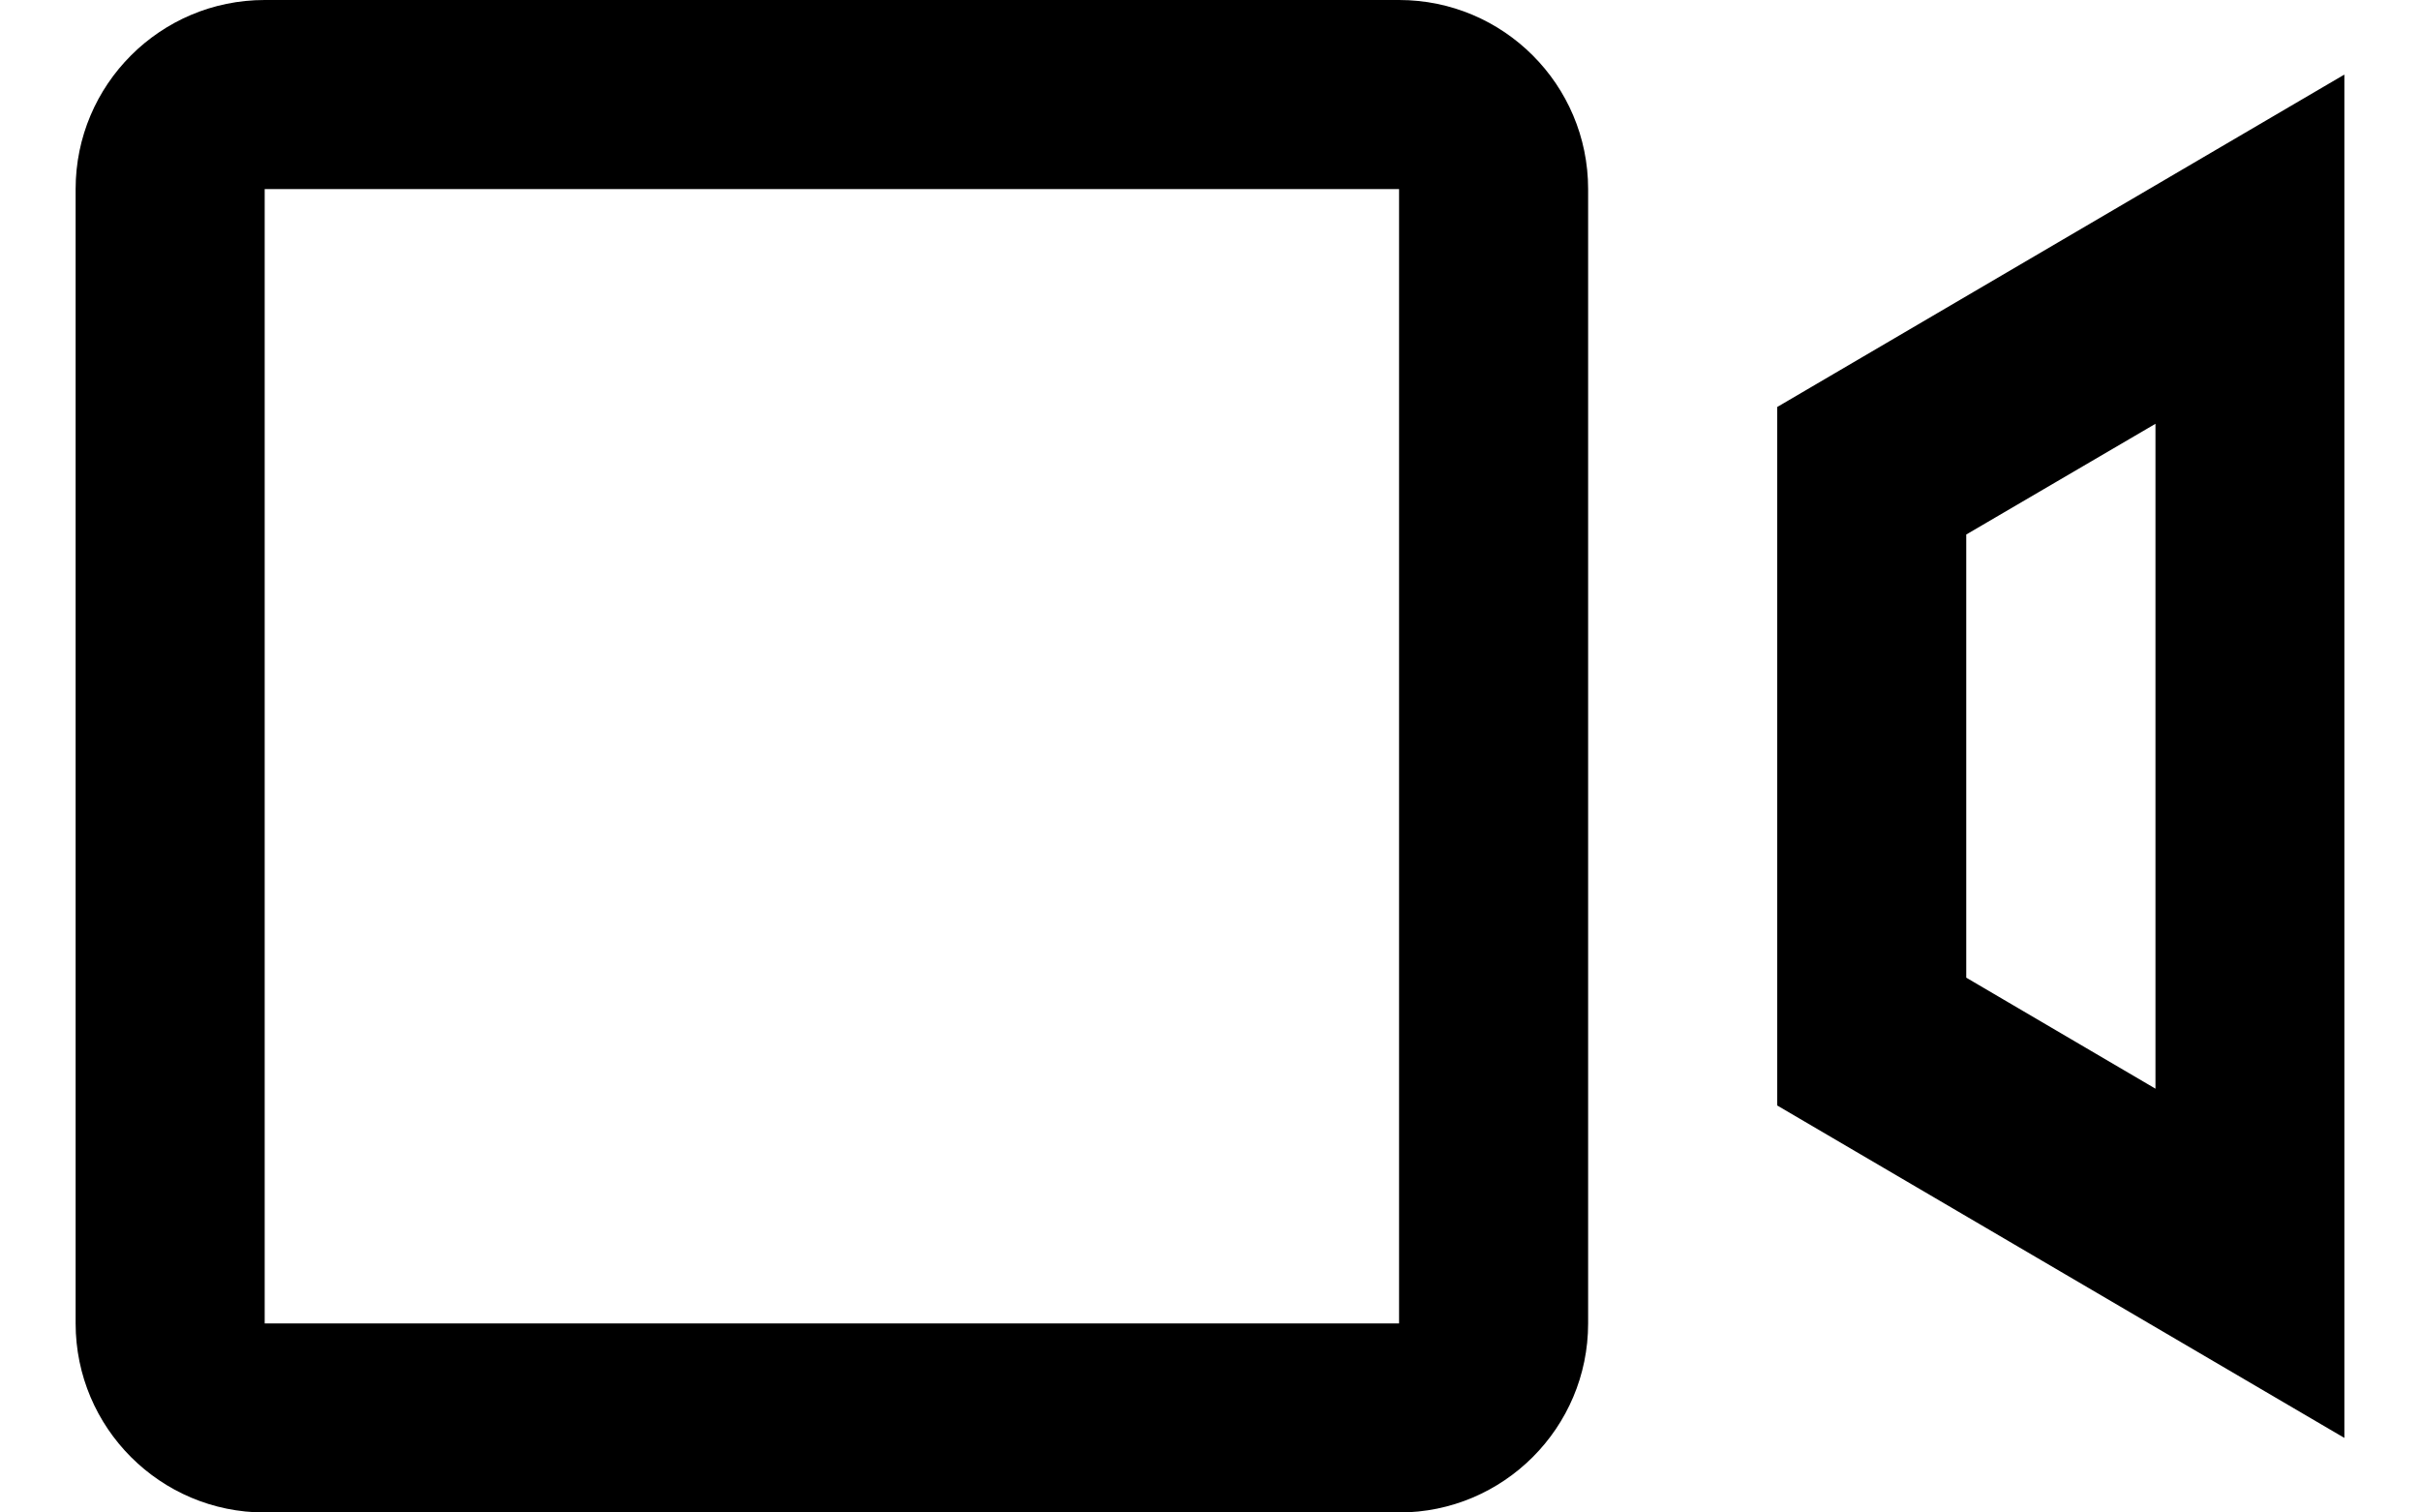 <svg width="16" height="10" xmlns="http://www.w3.org/2000/svg" xmlns:xlink="http://www.w3.org/1999/xlink"><defs><path d="M11.25 5c.69 0 1.25.56 1.25 1.25v7.5c0 .69-.56 1.25-1.25 1.25h-7.5c-.69 0-1.25-.56-1.25-1.25v-7.5C2.5 5.56 3.06 5 3.75 5h7.5zm6.25.493v9.014l-3.75-2.198V7.691l3.75-2.198zm-6.25.757h-7.5v7.5h7.5v-7.5zm5.001 1.552L15 8.534v2.93l1.251.734V7.802z" id="a"/></defs><use xlink:href="#a" transform="translate(-2 -5)"/></svg>